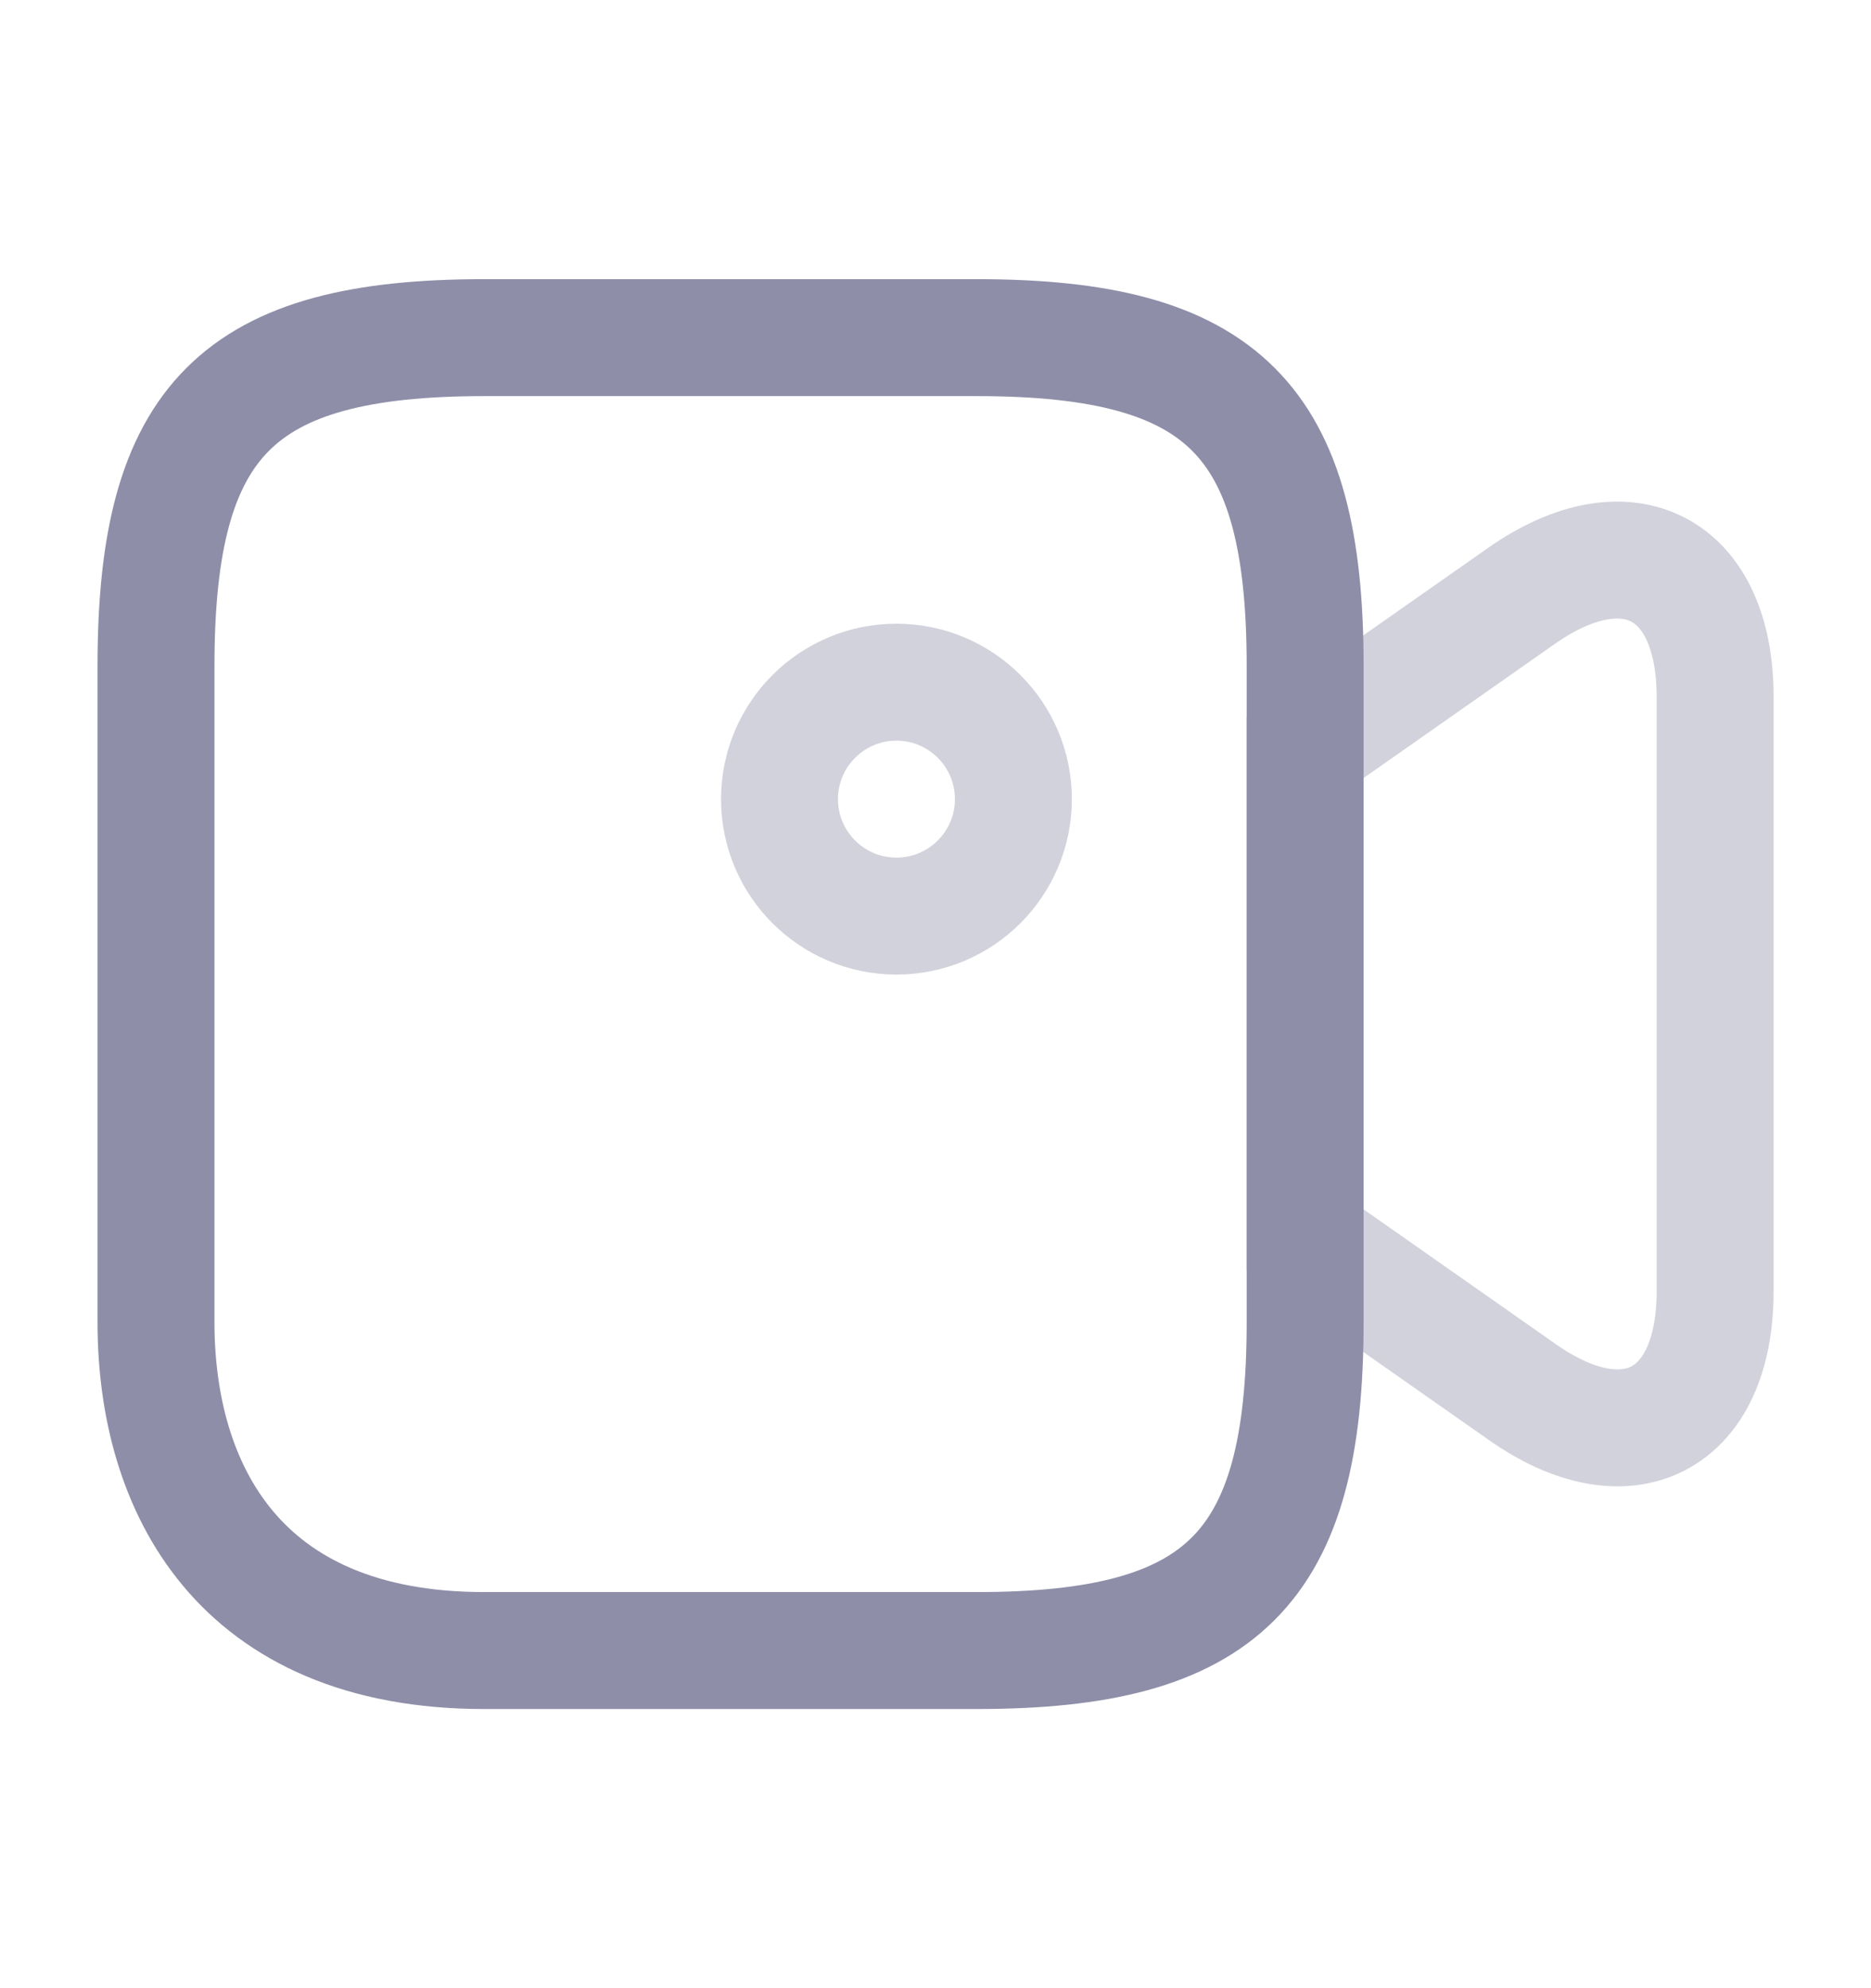 <svg width="16" height="17" viewBox="0 0 16 17" fill="none" xmlns="http://www.w3.org/2000/svg">
<path d="M8.354 14.113H4.141C2.034 14.113 1.334 12.713 1.334 11.307V5.693C1.334 3.587 2.034 2.887 4.141 2.887H8.354C10.461 2.887 11.161 3.587 11.161 5.693V11.307C11.161 13.413 10.454 14.113 8.354 14.113Z" stroke="#8E8EA9" strokeLinecap="round" strokeLinejoin="round"/>
<path opacity="0.4" d="M13.014 11.9L11.16 10.6V6.393L13.014 5.093C13.92 4.46 14.667 4.847 14.667 5.96V11.04C14.667 12.153 13.92 12.54 13.014 11.9Z" stroke="#8E8EA9" strokeLinecap="round" strokeLinejoin="round"/>
<path opacity="0.4" d="M7.666 7.833C8.218 7.833 8.666 7.385 8.666 6.833C8.666 6.281 8.218 5.833 7.666 5.833C7.114 5.833 6.666 6.281 6.666 6.833C6.666 7.385 7.114 7.833 7.666 7.833Z" stroke="#8E8EA9" strokeLinecap="round" strokeLinejoin="round"/>
</svg>
